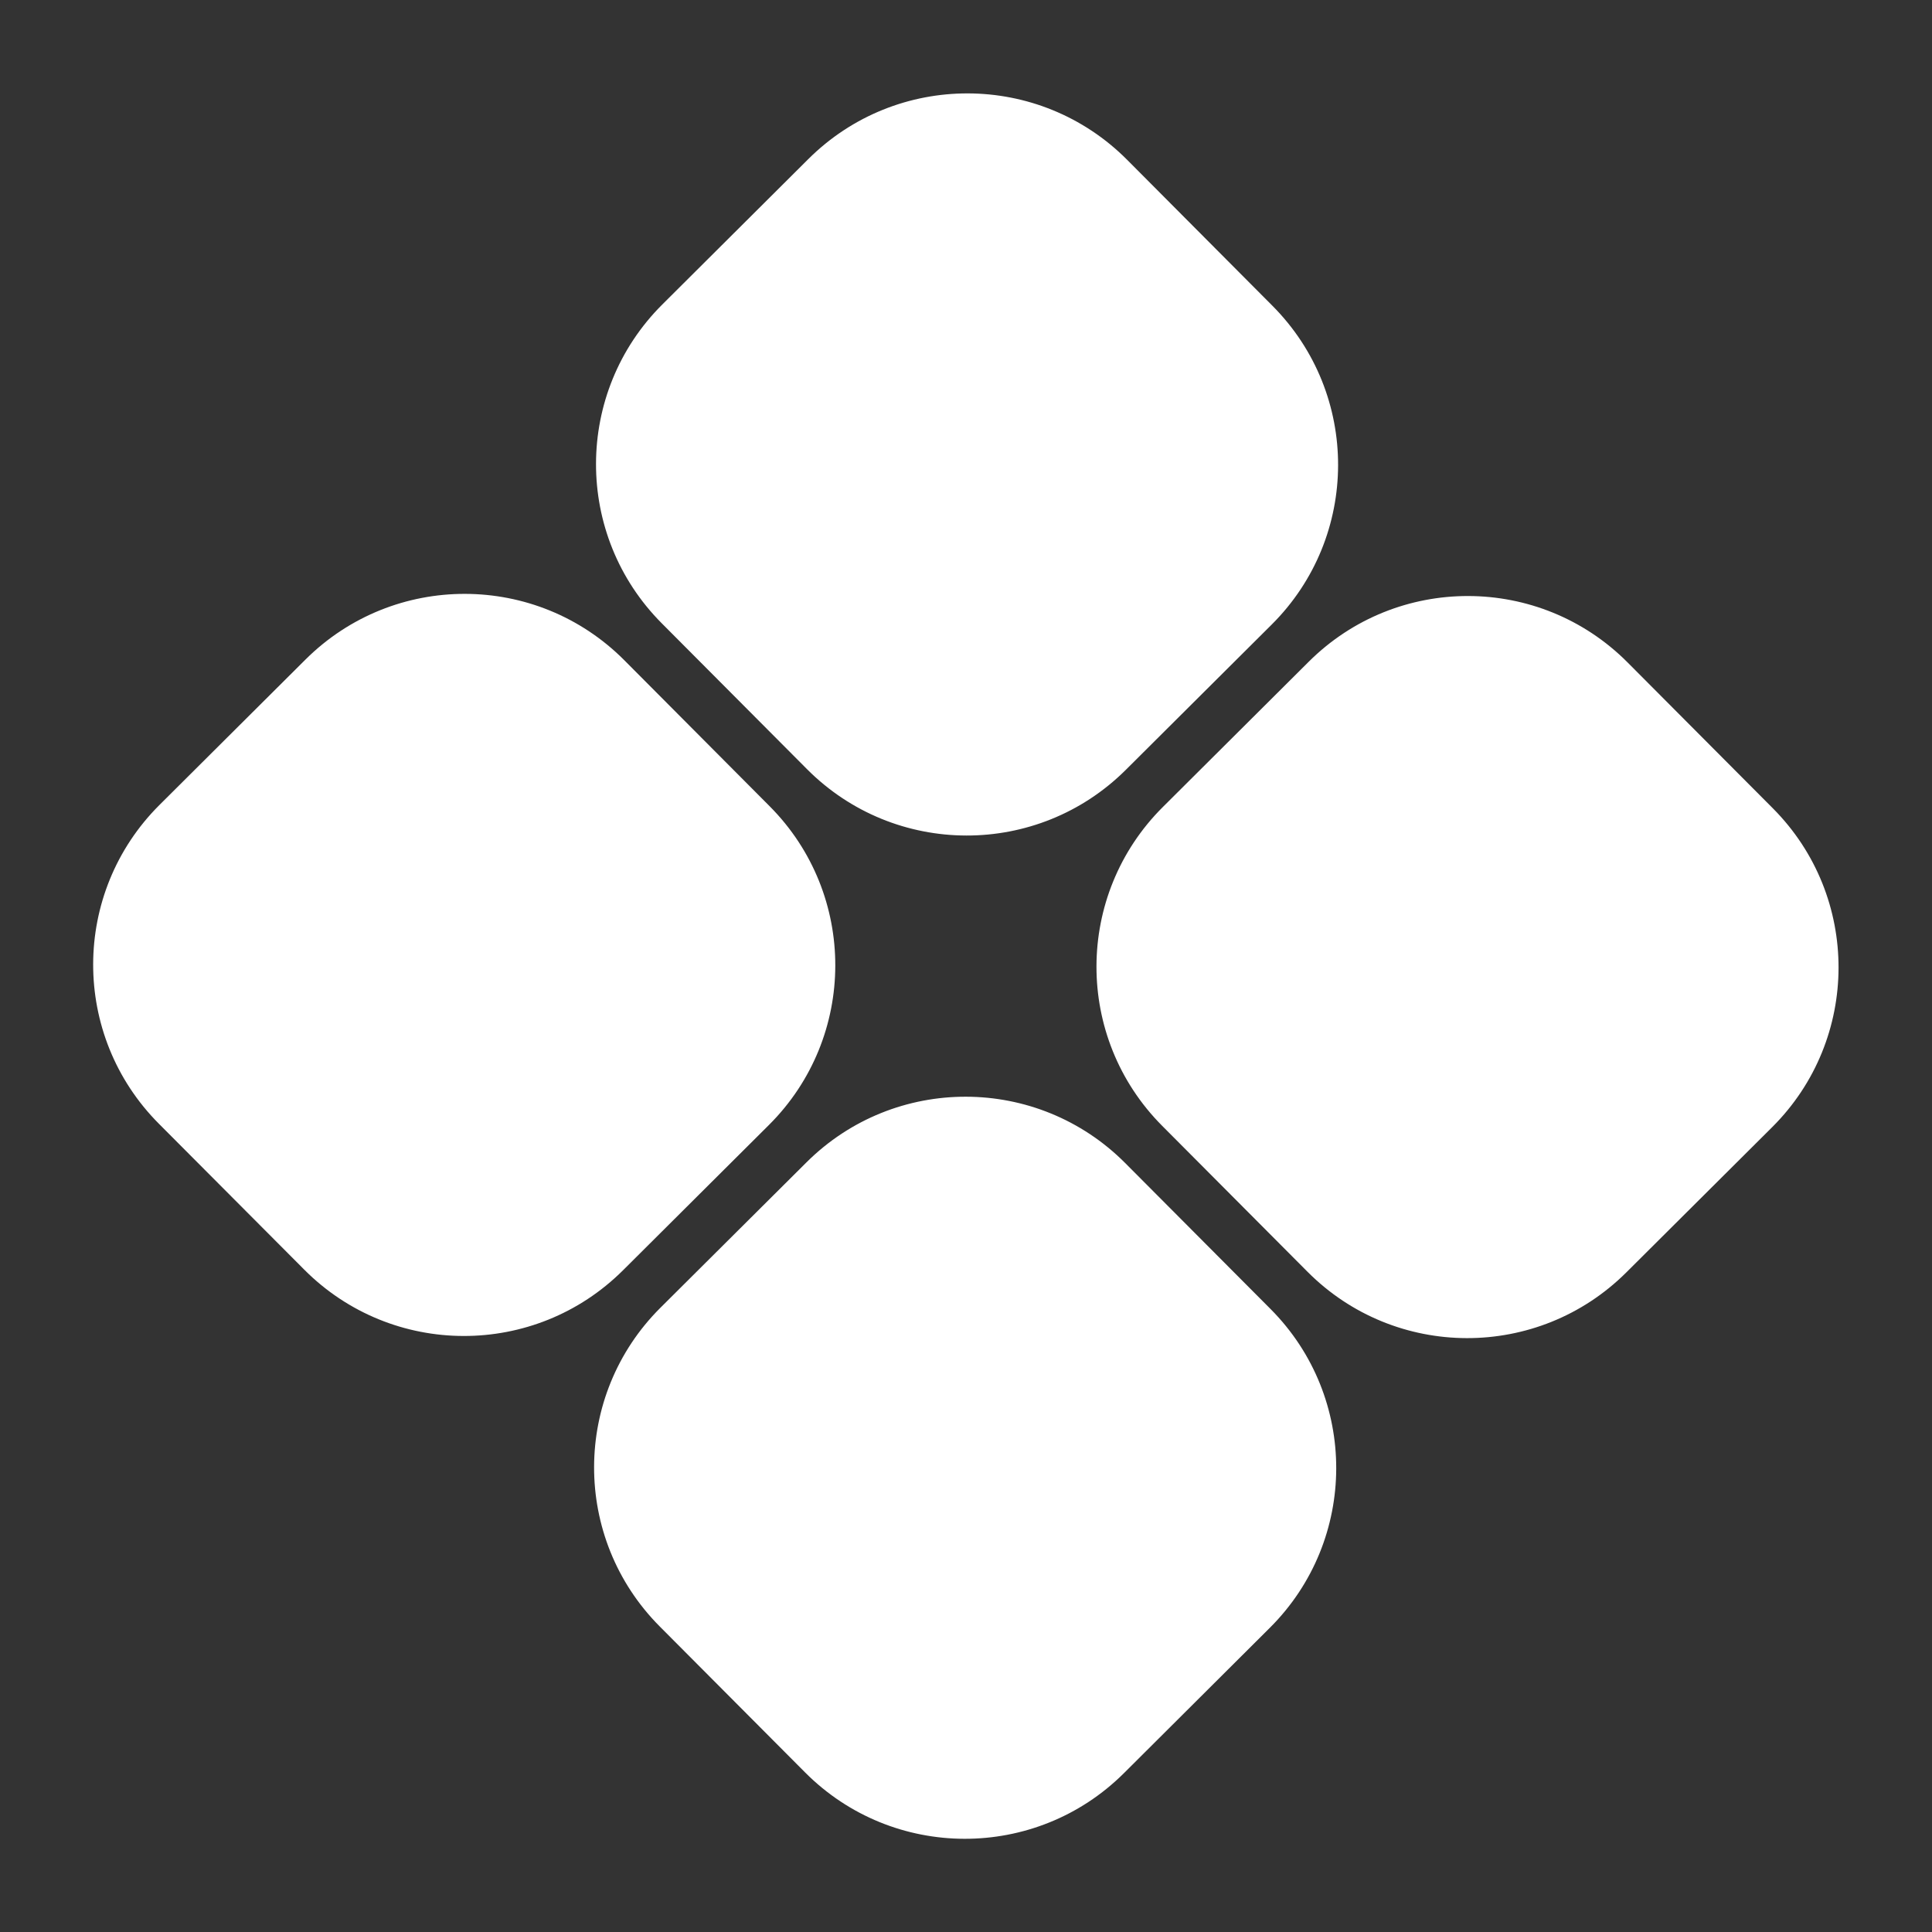 <svg width="32" height="32" viewBox="0 0 32 32" fill="none" xmlns="http://www.w3.org/2000/svg">
<rect x="0" y="0" width="32" height="32" fill="#333333" stroke="none"/>
<g id="Logo mark">
<path id="Union" fill-rule="evenodd" clip-rule="evenodd" d="M18.668 2.646C17.213 1.185 14.849 1.18 13.388 2.635L10.97 5.043C9.51 6.498 9.505 8.862 10.96 10.323L13.367 12.74C14.822 14.201 17.186 14.206 18.647 12.751L21.064 10.344C22.525 8.889 22.53 6.525 21.075 5.064L18.668 2.646ZM26.957 10.971C25.502 9.51 23.138 9.505 21.677 10.96L19.26 13.367C17.799 14.822 17.794 17.186 19.249 18.647L21.656 21.064C23.111 22.526 25.475 22.53 26.936 21.076L29.354 18.668C30.814 17.213 30.819 14.849 29.364 13.388L26.957 10.971ZM5.06 10.924C6.521 9.47 8.885 9.474 10.34 10.935L12.747 13.353C14.202 14.814 14.197 17.178 12.736 18.633L10.319 21.04C8.858 22.495 6.494 22.49 5.039 21.029L2.631 18.612C1.176 17.151 1.181 14.787 2.642 13.332L5.06 10.924ZM18.637 19.264C17.182 17.803 14.818 17.798 13.357 19.253L10.939 21.66C9.478 23.115 9.473 25.479 10.928 26.94L13.336 29.358C14.791 30.818 17.155 30.823 18.616 29.369L21.033 26.961C22.494 25.506 22.499 23.142 21.044 21.681L18.637 19.264Z" fill="white"/>
</g>
</svg>
